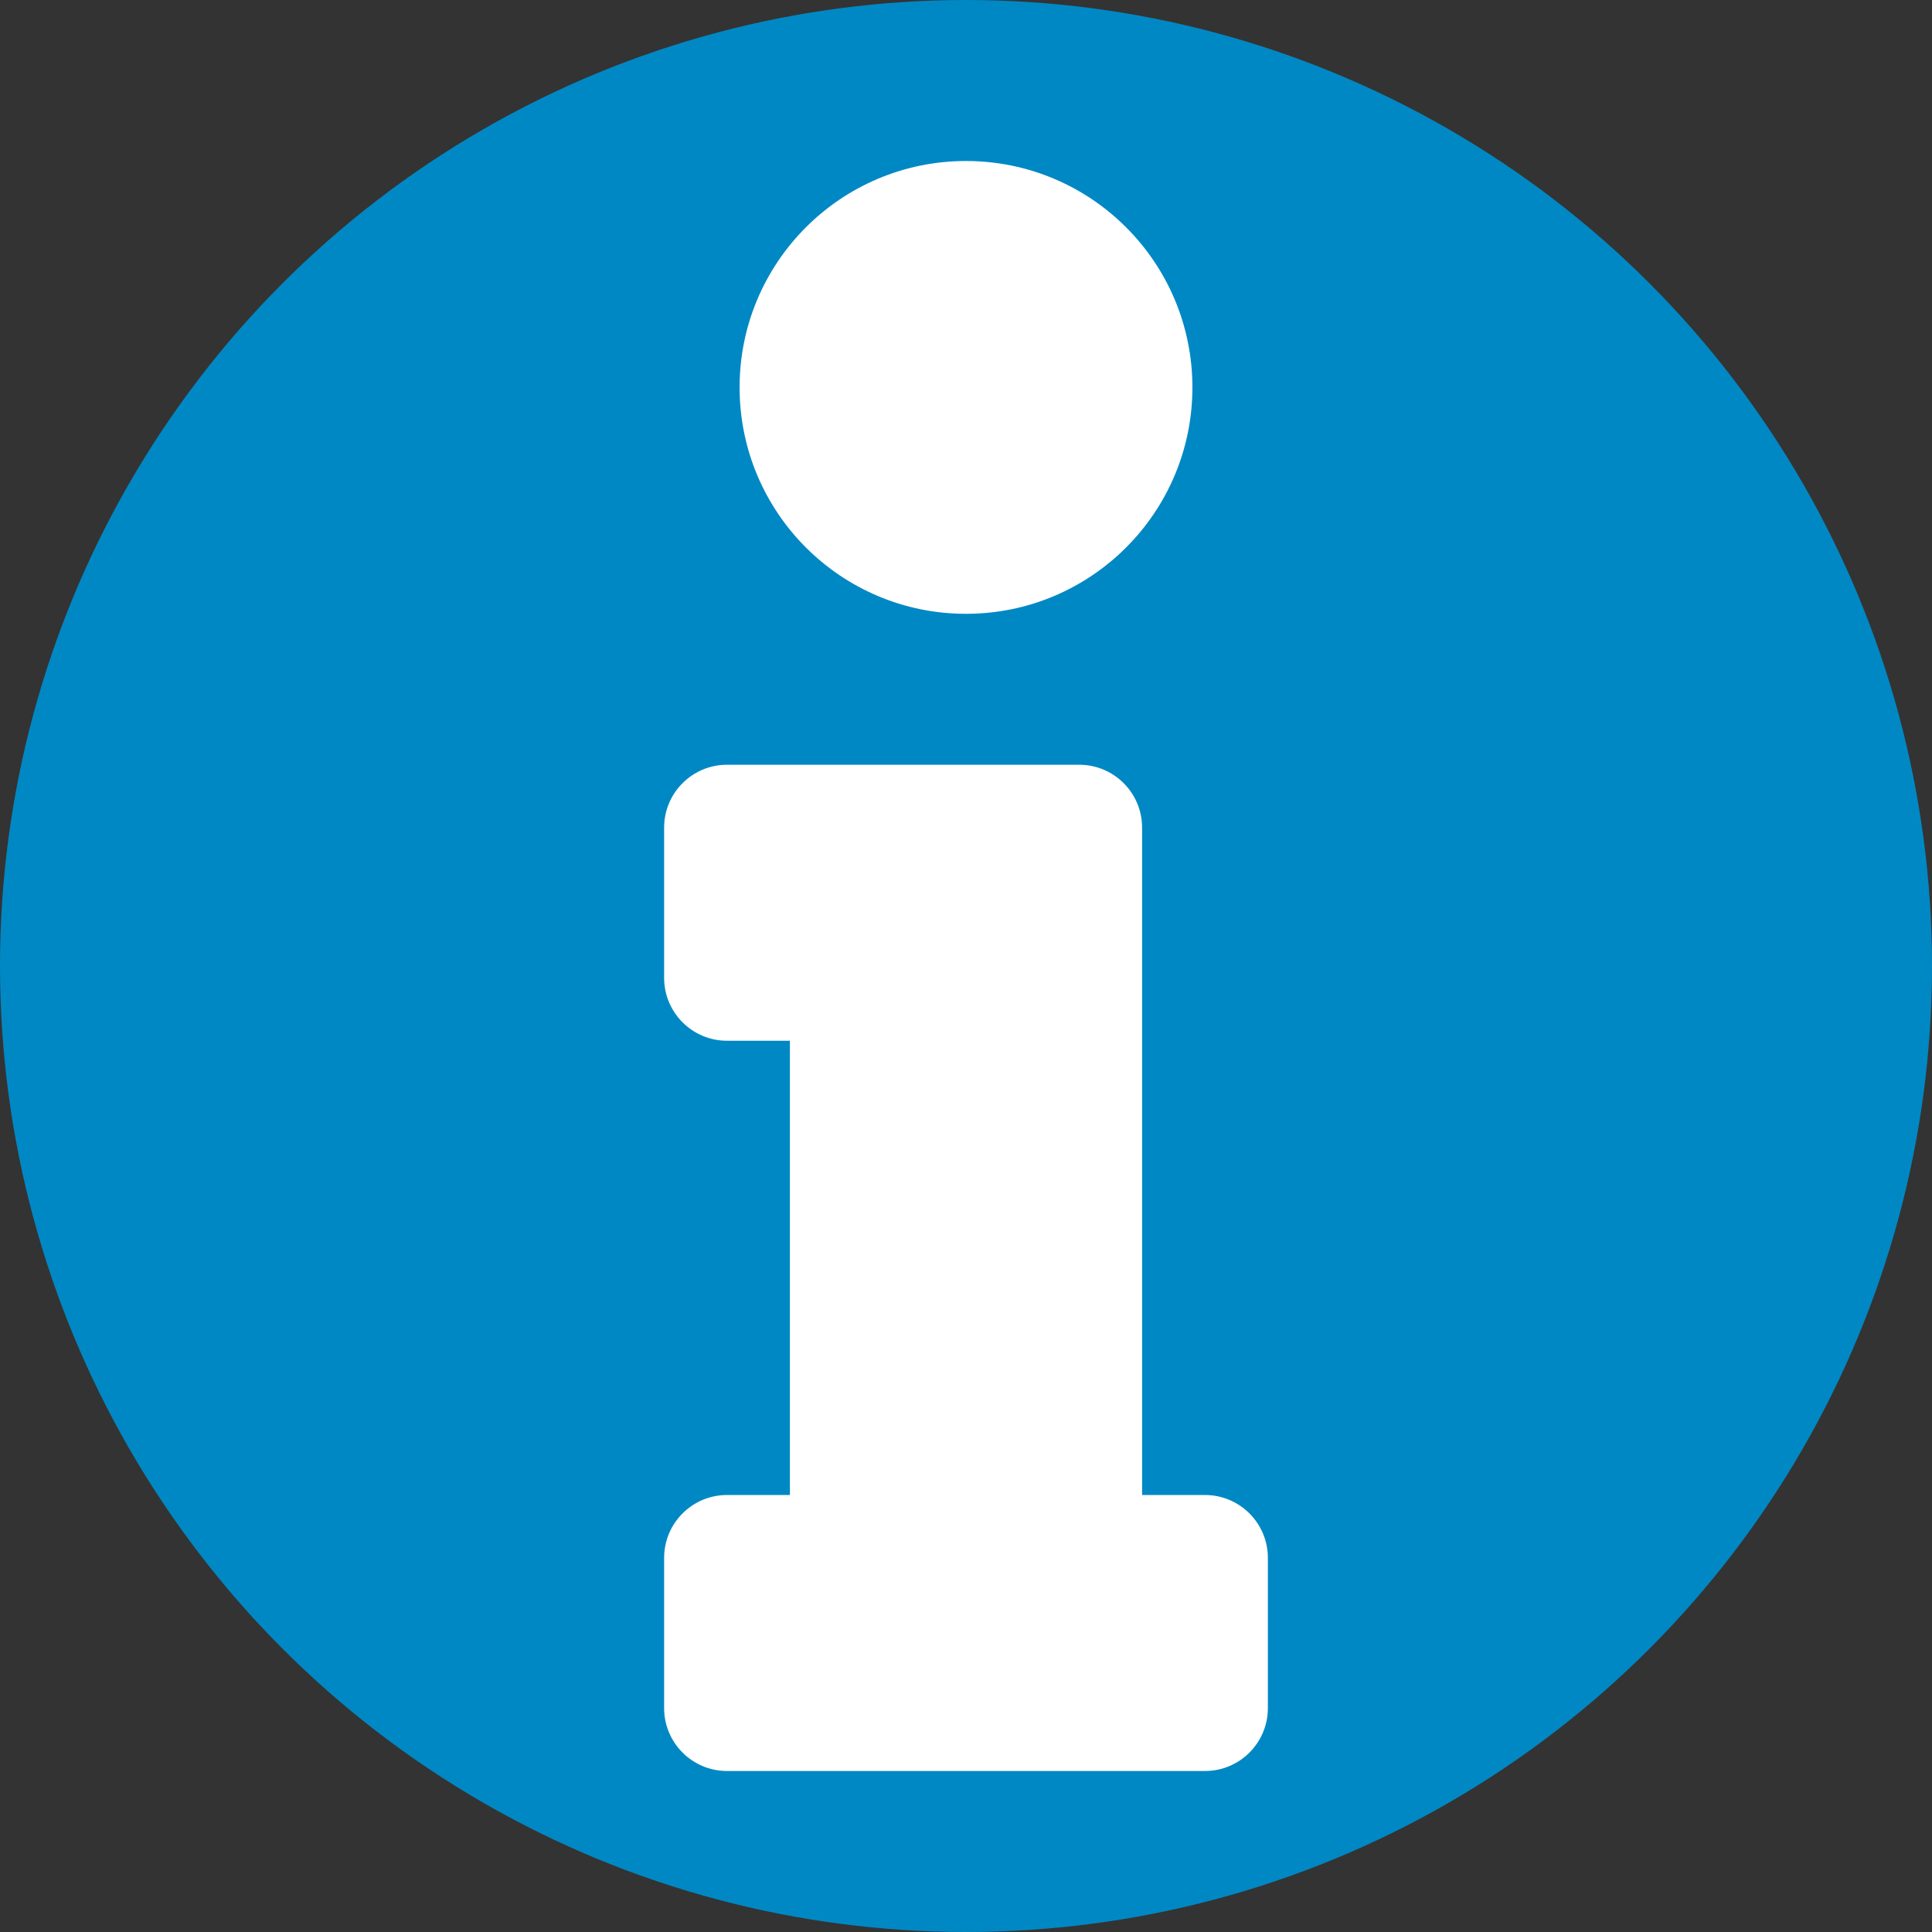 <?xml version="1.0" encoding="utf-8"?>
<!-- Generator: Adobe Illustrator 16.0.0, SVG Export Plug-In . SVG Version: 6.00 Build 0)  -->
<!DOCTYPE svg PUBLIC "-//W3C//DTD SVG 1.1//EN" "http://www.w3.org/Graphics/SVG/1.1/DTD/svg11.dtd">
<svg version="1.1" id="Pagina_inicia_Movil" xmlns="http://www.w3.org/2000/svg" xmlns:xlink="http://www.w3.org/1999/xlink"
	 x="0px" y="0px" width="560px" height="560px" viewBox="200 0 560 560" enable-background="new 200 0 560 560"
	 xml:space="preserve">
<rect x="200" y="0" width="560" height="560" fill="#333333" stroke="none"/>
<title>servicio-1</title>
<circle fill="#0088C4" cx="480" cy="280" r="280"/>
<g display="none">
	<path display="inline" fill-rule="evenodd" clip-rule="evenodd" fill="#FFFFFF" d="M371.382,469.01
		c-15.219-44.255-29.915-86.994-45.062-131.038c50.489-24.043,99.538-47.547,148.812-70.563c3.331-1.557,8.89-0.645,12.499,1.053
		c48.121,22.594,96.074,45.537,146.049,69.331c-6.039,18.163-11.785,35.796-17.766,53.344c-8.996,26.4-18.721,52.576-27.004,79.198
		c-3.758,12.096-9.367,15.427-21.242,11.184c-17.094-6.105-34.455-11.516-51.861-16.682
		C473.563,452.286,447.92,440.789,371.382,469.01z"/>
	<path display="inline" fill-rule="evenodd" clip-rule="evenodd" fill="#FFFFFF" d="M376.193,302.326
		c0-25.039-0.924-46.377,0.698-67.519c0.369-4.817,9.482-12.751,14.667-12.83c58.575-0.92,117.164-0.432,175.75-0.722
		c11.729-0.057,16.744,5.159,16.75,16.299c0.016,20.125,0.006,40.248,0.006,64.87c-19.049-9.028-37.018-14.874-51.941-25.142
		c-35.697-24.574-69.373-23.704-104.817,0.362C413.007,287.357,395.934,292.981,376.193,302.326z"/>
	<path display="inline" fill-rule="evenodd" clip-rule="evenodd" fill="#FFFFFF" d="M420.317,208.8
		c3.742-24.249,23.89-9.232,35.622-18.016c1.709-10.946,3.773-24.169,5.96-38.185c11.991,0,23.456,0,36.083,0
		c2.102,13.433,4.174,26.66,6.035,38.548c11.084,8.68,31.393-7.043,35.664,17.653C500.107,208.8,461.618,208.8,420.317,208.8z"/>
	<path display="inline" fill-rule="evenodd" clip-rule="evenodd" fill="#FFFFFF" d="M411.529,107.438
		c0.773-21.435,15.664-35.573,27.561-29.156c14.764,7.961,28.497,20.447,38.067,34.185c3.966,5.695,21.085,16.592,5.976,26.416
		c-4.79,3.118-16.696-5.067-25.477-7.639c-8.43-2.467-17.909-2.788-25.323-6.92C423.404,119.341,416.166,111.333,411.529,107.438z"
		/>
</g>
<g display="none">
	<path display="inline" fill-rule="evenodd" clip-rule="evenodd" fill="#FFFFFF" d="M398.045,330.66
		c-28.119,0-56.253-0.539-84.351,0.256c-12.089,0.344-15.124-4.123-15.014-15.453c0.473-49.203,0.118-98.417,0.252-147.624
		c0.05-18.152,5.25-23.105,23.614-23.128c50.616-0.055,101.23-0.049,151.846,0c18.976,0.019,23.638,4.467,23.666,22.792
		c0.077,49.678-0.285,99.362,0.265,149.034c0.127,11.29-3.468,14.604-14.518,14.348C455.233,330.222,426.635,330.66,398.045,330.66z
		"/>
	<path display="inline" fill-rule="evenodd" clip-rule="evenodd" fill="#FFFFFF" d="M655.814,345.286
		c7.591,4.139,19.417-2.603,19.576,12.025c0.177,16.032-0.533,17.664-16.755,17.745c-3.747,0.019-7.535-0.353-11.237,0.065
		c-13.895,1.575-23.368-0.597-29.642-16.537c-6.367-16.17-22.613-23.027-40.541-22.258c-17.963,0.769-30.794,9.936-39.069,25.607
		c-1.942,3.688-3.029,7.824-5.009,13.084c-27.606,0-55.586,0.124-83.558-0.225c-2.452-0.029-5.79-2.674-7.114-5.009
		c-3.828-6.76-6.839-13.984-10.778-22.306c27.032,0,53.831,0,82.647,0c0-6.357,0-11.316,0-16.276
		c0-44.965,0.351-89.932-0.21-134.891c-0.173-13.659,5.121-18.474,18.303-17.808c14.017,0.709,28.099,0.417,42.144,0.096
		c17.374-0.402,30.881,6.539,40.679,20.634c10.953,15.756,22.52,31.192,32.027,47.794c4.864,8.5,7.677,19.146,8.167,28.986
		C656.602,299.258,655.814,322.601,655.814,345.286z M579.514,257.465c10.293,0,20.59,0.057,30.881-0.017
		c8.984-0.065,11.046-4.129,6.017-11.426c-7.43-10.777-14.804-21.624-22.904-31.888c-2.204-2.793-6.865-4.861-10.523-5.072
		c-11.191-0.652-22.488-0.778-33.647,0.093c-3.387,0.264-8.748,3.961-9.342,6.874c-7.129,35.03-1.896,41.443,32.502,41.443
		C574.835,257.472,577.175,257.472,579.514,257.465z"/>
	<path display="inline" fill-rule="evenodd" clip-rule="evenodd" fill="#FFFFFF" d="M613.625,380.956
		c0.154,19.499-14.999,34.496-34.727,34.371c-19.008-0.122-33.915-14.833-34.109-33.668c-0.195-19.389,15.123-34.521,34.805-34.37
		C598.585,347.433,613.476,362.164,613.625,380.956z M578.825,398.37c10.48-1.015,17.228-6.313,17.364-16.802
		c0.14-10.418-6.129-16.783-16.637-16.959c-10.495-0.174-16.782,5.726-17.02,16.404C562.297,391.817,568.834,396.936,578.825,398.37
		z"/>
	<path display="inline" fill-rule="evenodd" clip-rule="evenodd" fill="#FFFFFF" d="M398.295,415.318
		c-18.718-0.012-34.344-14.977-34.788-33.318c-0.455-18.722,15.614-34.76,34.803-34.733c19.373,0.028,35.146,15.811,34.722,34.749
		C432.618,400.47,417.117,415.331,398.295,415.318z M397.766,398.376c10.53-0.578,16.579-6.268,17.79-16.281
		c1.132-9.352-7.68-18.048-17.436-17.664c-10.536,0.414-16.633,6.622-16.739,16.754
		C381.273,391.398,387.602,397.184,397.766,398.376z"/>
	<path display="inline" fill-rule="evenodd" clip-rule="evenodd" fill="#FFFFFF" d="M366.277,347.189
		c-2.026,3.48-3.034,4.563-3.318,5.806c-5.52,24.326-23.922,23.512-42.778,22.19c-6.04-0.425-12.133-0.047-18.204-0.072
		c-16.038-0.061-19.326-3.312-16.451-18.844c0.642-3.475,5.894-8.574,9.162-8.684C317.915,346.837,341.179,347.189,366.277,347.189z
		"/>
</g>
<path display="none" fill="#FFFFFF" d="M655.366,373.587c19.767-19.479,31.627-43.918,31.627-70.586
	c0-57.503-54.988-105.016-126.651-113.497c-22.643-41.402-75.833-70.514-137.865-70.514c-82.59,0-149.51,51.466-149.51,115.007
	c0,26.596,11.86,51.034,31.627,70.585c-10.998,22.067-26.811,39.175-27.099,39.462c-4.529,4.816-5.822,11.86-3.163,17.971
	c2.588,6.109,8.626,10.063,15.239,10.063c38.456,0,69.508-14.521,89.993-27.891c6.613,1.511,13.441,2.66,20.414,3.522
	c22.57,41.26,75.546,70.298,137.505,70.298c14.951,0,29.327-1.725,42.984-4.887c20.485,13.297,51.466,27.889,89.992,27.889
	c6.614,0,12.58-3.954,15.239-10.063c2.588-6.109,1.366-13.153-3.163-17.97C682.249,412.761,666.363,395.653,655.366,373.587z
	 M373.023,307.242l-12.292,7.979c-10.135,6.541-20.485,11.717-30.98,15.383c1.94-3.379,3.882-6.974,5.75-10.639l11.141-22.354
	L328.818,280c-9.704-9.632-21.349-25.374-21.349-46.003c0-43.631,52.688-80.505,115.007-80.505
	c62.319,0,115.007,36.874,115.007,80.505c0,43.63-52.688,80.505-115.007,80.505c-11.86,0-23.72-1.366-35.221-4.025L373.023,307.242
	L373.023,307.242z M631.143,349.004l-17.754,17.539l11.142,22.354c1.869,3.666,3.81,7.26,5.75,10.638
	c-10.495-3.666-20.846-8.841-30.98-15.382l-12.291-7.979l-14.304,3.307c-11.501,2.659-23.361,4.025-35.222,4.025
	c-38.814,0-73.461-14.448-94.377-35.725c72.814-7.764,128.879-55.635,128.879-113.785c0-2.444-0.287-4.816-0.503-7.188
	c46.291,10.423,81.009,40.828,81.009,76.192C652.491,323.63,640.847,339.372,631.143,349.004z"/>
<path fill="#FFFFFF" d="M410.729,433.333h18.229V301.666h-18.229c-10.068,0-18.229-8.161-18.229-18.229v-43.542
	c0-10.068,8.161-18.229,18.229-18.229h102.083c10.068,0,18.229,8.16,18.229,18.229v193.438h18.229
	c10.068,0,18.229,8.162,18.229,18.229v43.541c0,10.068-8.161,18.229-18.229,18.229H410.729c-10.068,0-18.229-8.161-18.229-18.229
	v-43.541C392.5,441.495,400.661,433.333,410.729,433.333z M480,46.667c-36.244,0-65.625,29.38-65.625,65.625
	c0,36.244,29.381,65.625,65.625,65.625s65.625-29.381,65.625-65.625C545.625,76.047,516.243,46.667,480,46.667z"/>
</svg>
